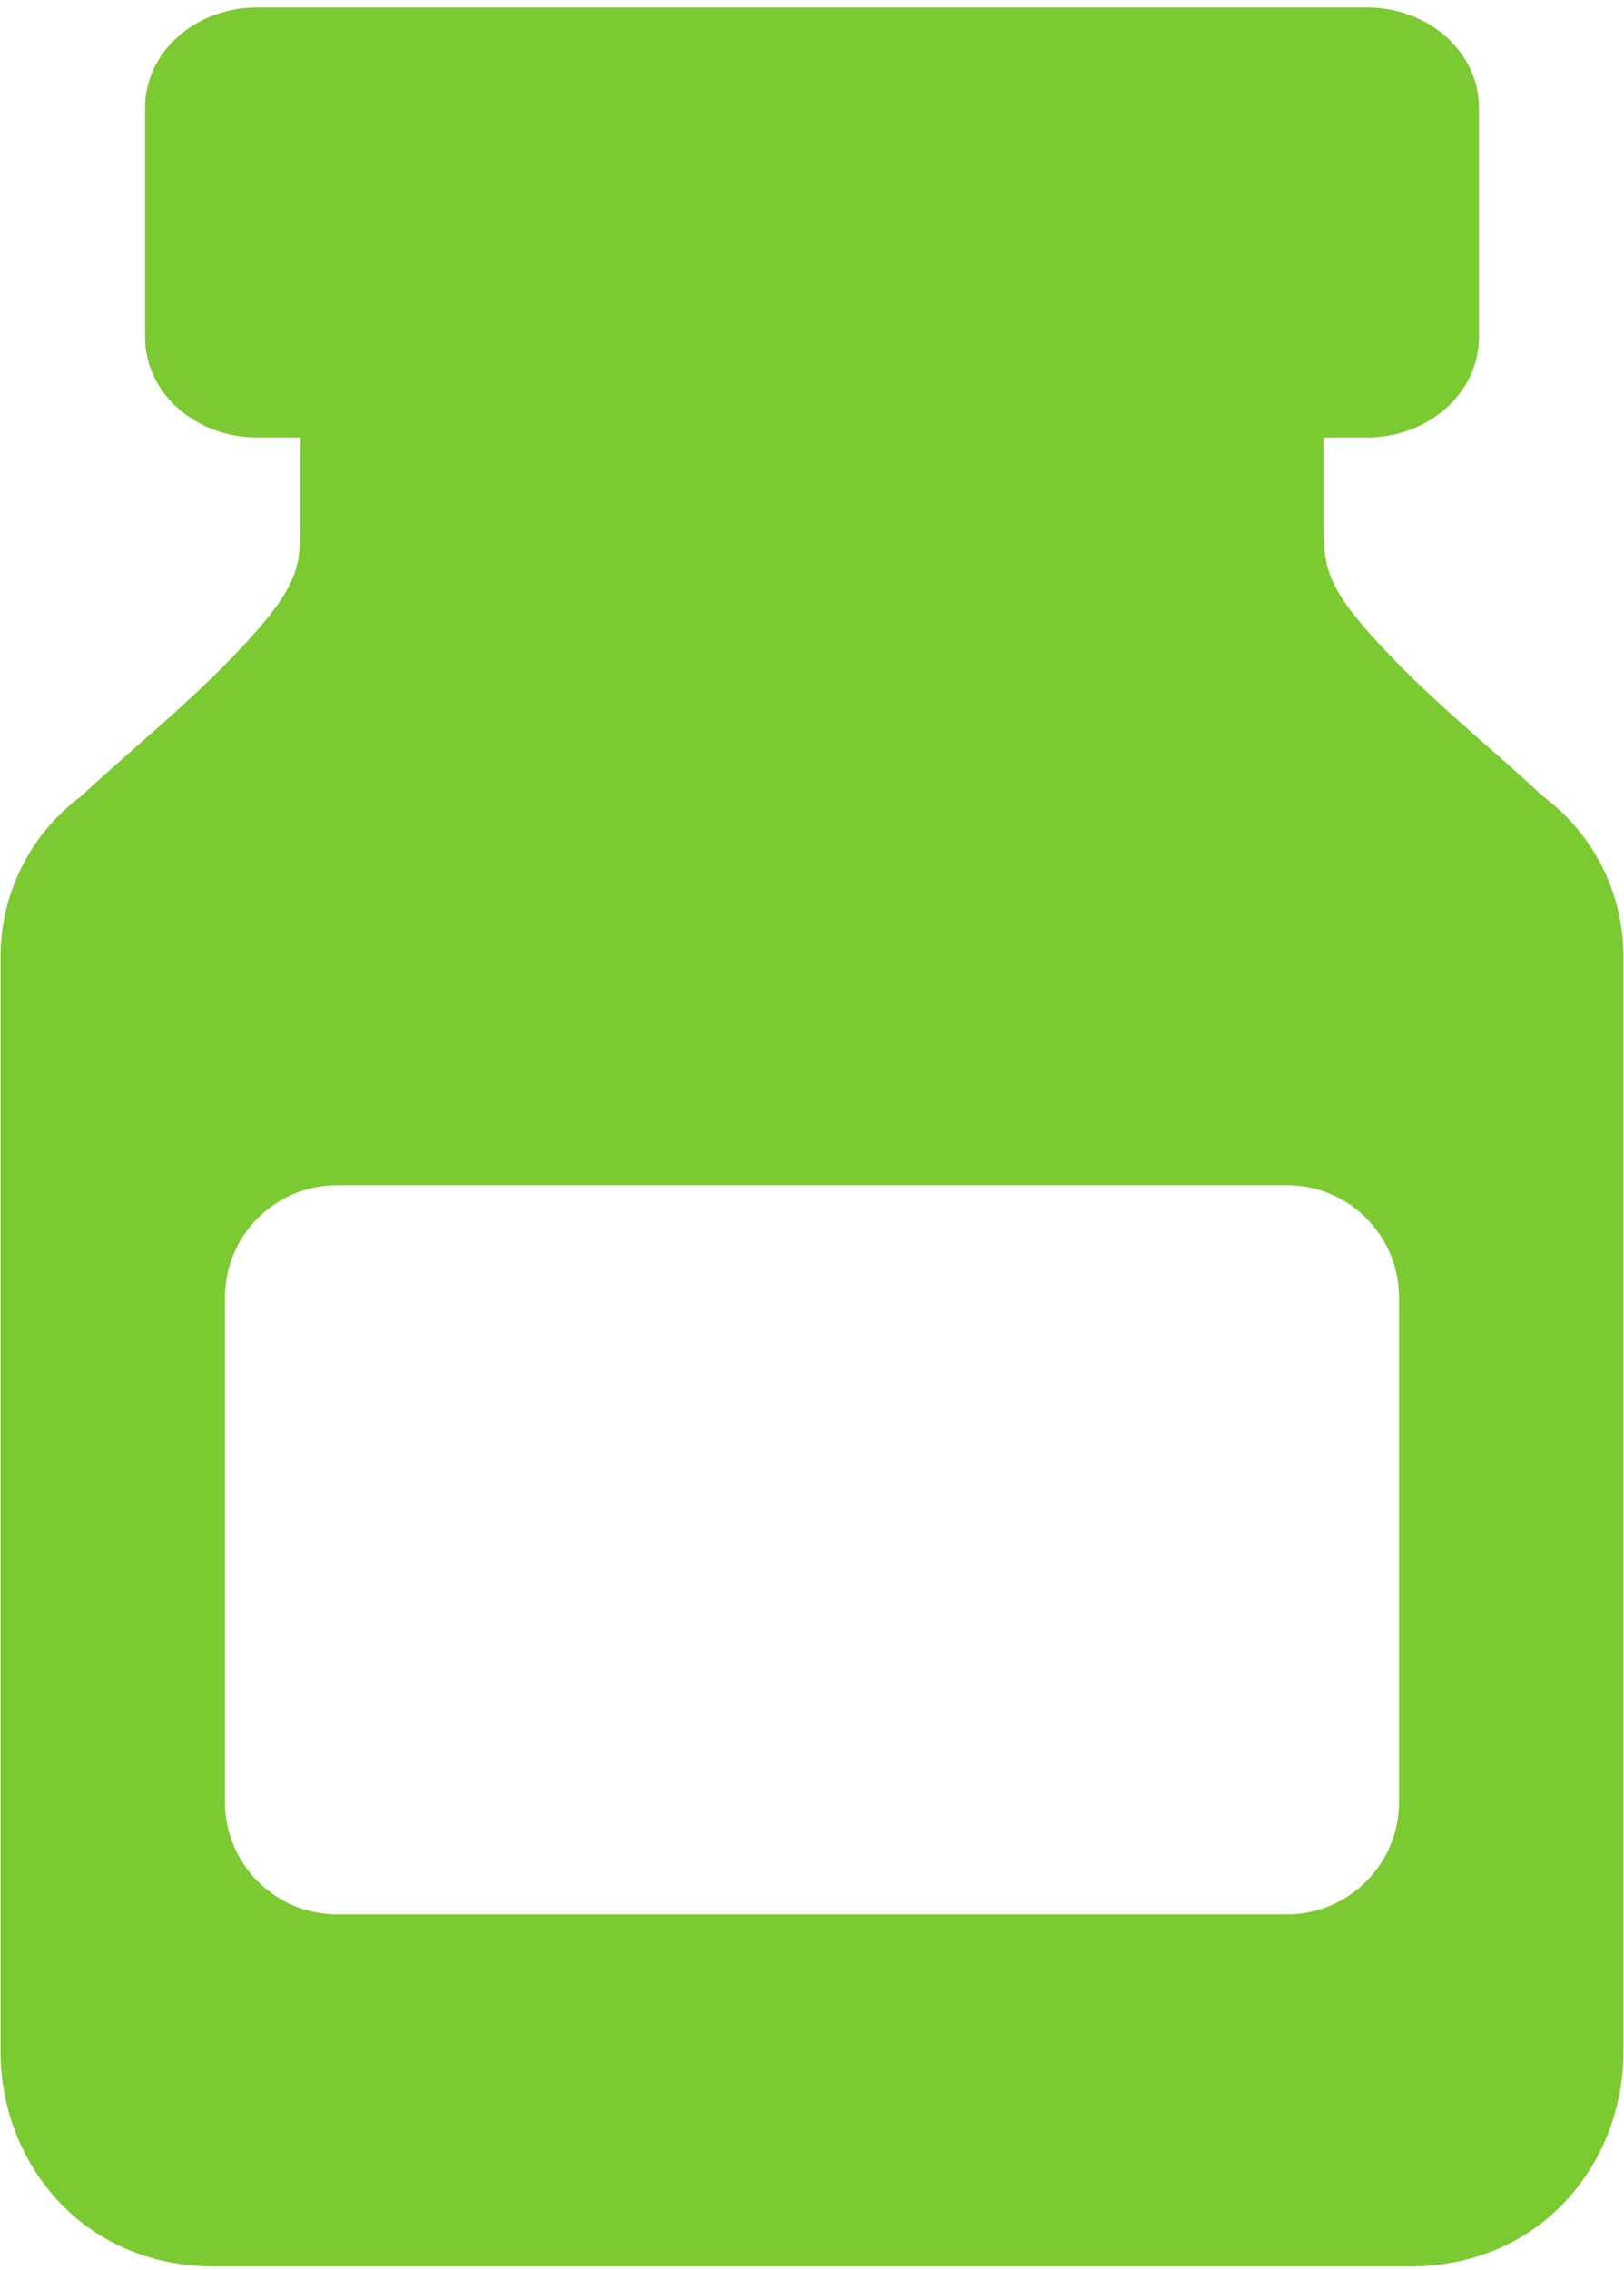 <svg style="width: 0.716em; height: 1em" viewBox="0 0 166 232" fill="none" xmlns="http://www.w3.org/2000/svg">
<path d="M165.987 97.18C165.804 90.697 162.602 84.971 157.731 81.363C157.731 81.363 157.731 81.362 157.731 81.362C152.463 76.413 146.773 72.002 141.261 66.09C140.349 65.112 139.587 64.248 138.933 63.454C138.857 63.364 138.782 63.274 138.707 63.182C138.616 63.069 138.534 62.962 138.446 62.852C138.415 62.81 138.382 62.77 138.35 62.728C135.598 59.195 135.328 57.207 135.328 53.82C135.328 52.109 135.328 48.477 135.328 44.713H139.753C146.084 44.713 151.217 40.137 151.217 34.492V10.983C151.217 5.338 146.085 0.762 139.753 0.762H26.248C19.916 0.762 14.783 5.338 14.783 10.983V34.491C14.783 40.136 19.916 44.712 26.248 44.712H30.673C30.673 48.477 30.673 52.108 30.673 53.819C30.673 57.207 30.403 59.194 27.651 62.727C27.62 62.769 27.586 62.81 27.555 62.851C27.467 62.962 27.386 63.069 27.294 63.182C27.22 63.273 27.145 63.364 27.068 63.454C26.413 64.247 25.652 65.112 24.741 66.09C19.228 72.001 13.538 76.412 8.27 81.361C8.27 81.362 8.27 81.362 8.27 81.363C3.399 84.971 0.197 90.697 0.014 97.18C0.01 97.186 0.005 97.192 0 97.198C0 97.367 0 97.556 0 97.751C0 97.755 0 97.758 0 97.762C0 97.766 0 97.769 0 97.773C0 112.385 0 198.777 0 209.734C0 220.844 8.165 231.667 21.932 231.667C28.811 231.667 48.991 231.667 82.565 231.667C82.565 231.667 82.676 231.667 82.884 231.667C82.927 231.667 82.961 231.667 83 231.667C83.039 231.667 83.073 231.667 83.116 231.667C83.324 231.667 83.435 231.667 83.435 231.667C117.009 231.667 137.189 231.667 144.068 231.667C157.835 231.667 166 220.844 166 209.734C166 198.777 166 112.385 166 97.773C166 97.769 166 97.766 166 97.762C166 97.758 166 97.755 166 97.751C166 97.556 166 97.367 166 97.198C165.996 97.192 165.991 97.187 165.987 97.18ZM143.045 184.204C143.045 190.537 137.912 195.67 131.58 195.67H34.422C28.091 195.67 22.957 190.537 22.957 184.204V132.612C22.957 126.28 28.091 121.147 34.422 121.147H131.58C137.912 121.147 143.045 126.28 143.045 132.612V184.204Z" fill="#7CCA31" class="fill-path"/>
</svg>
